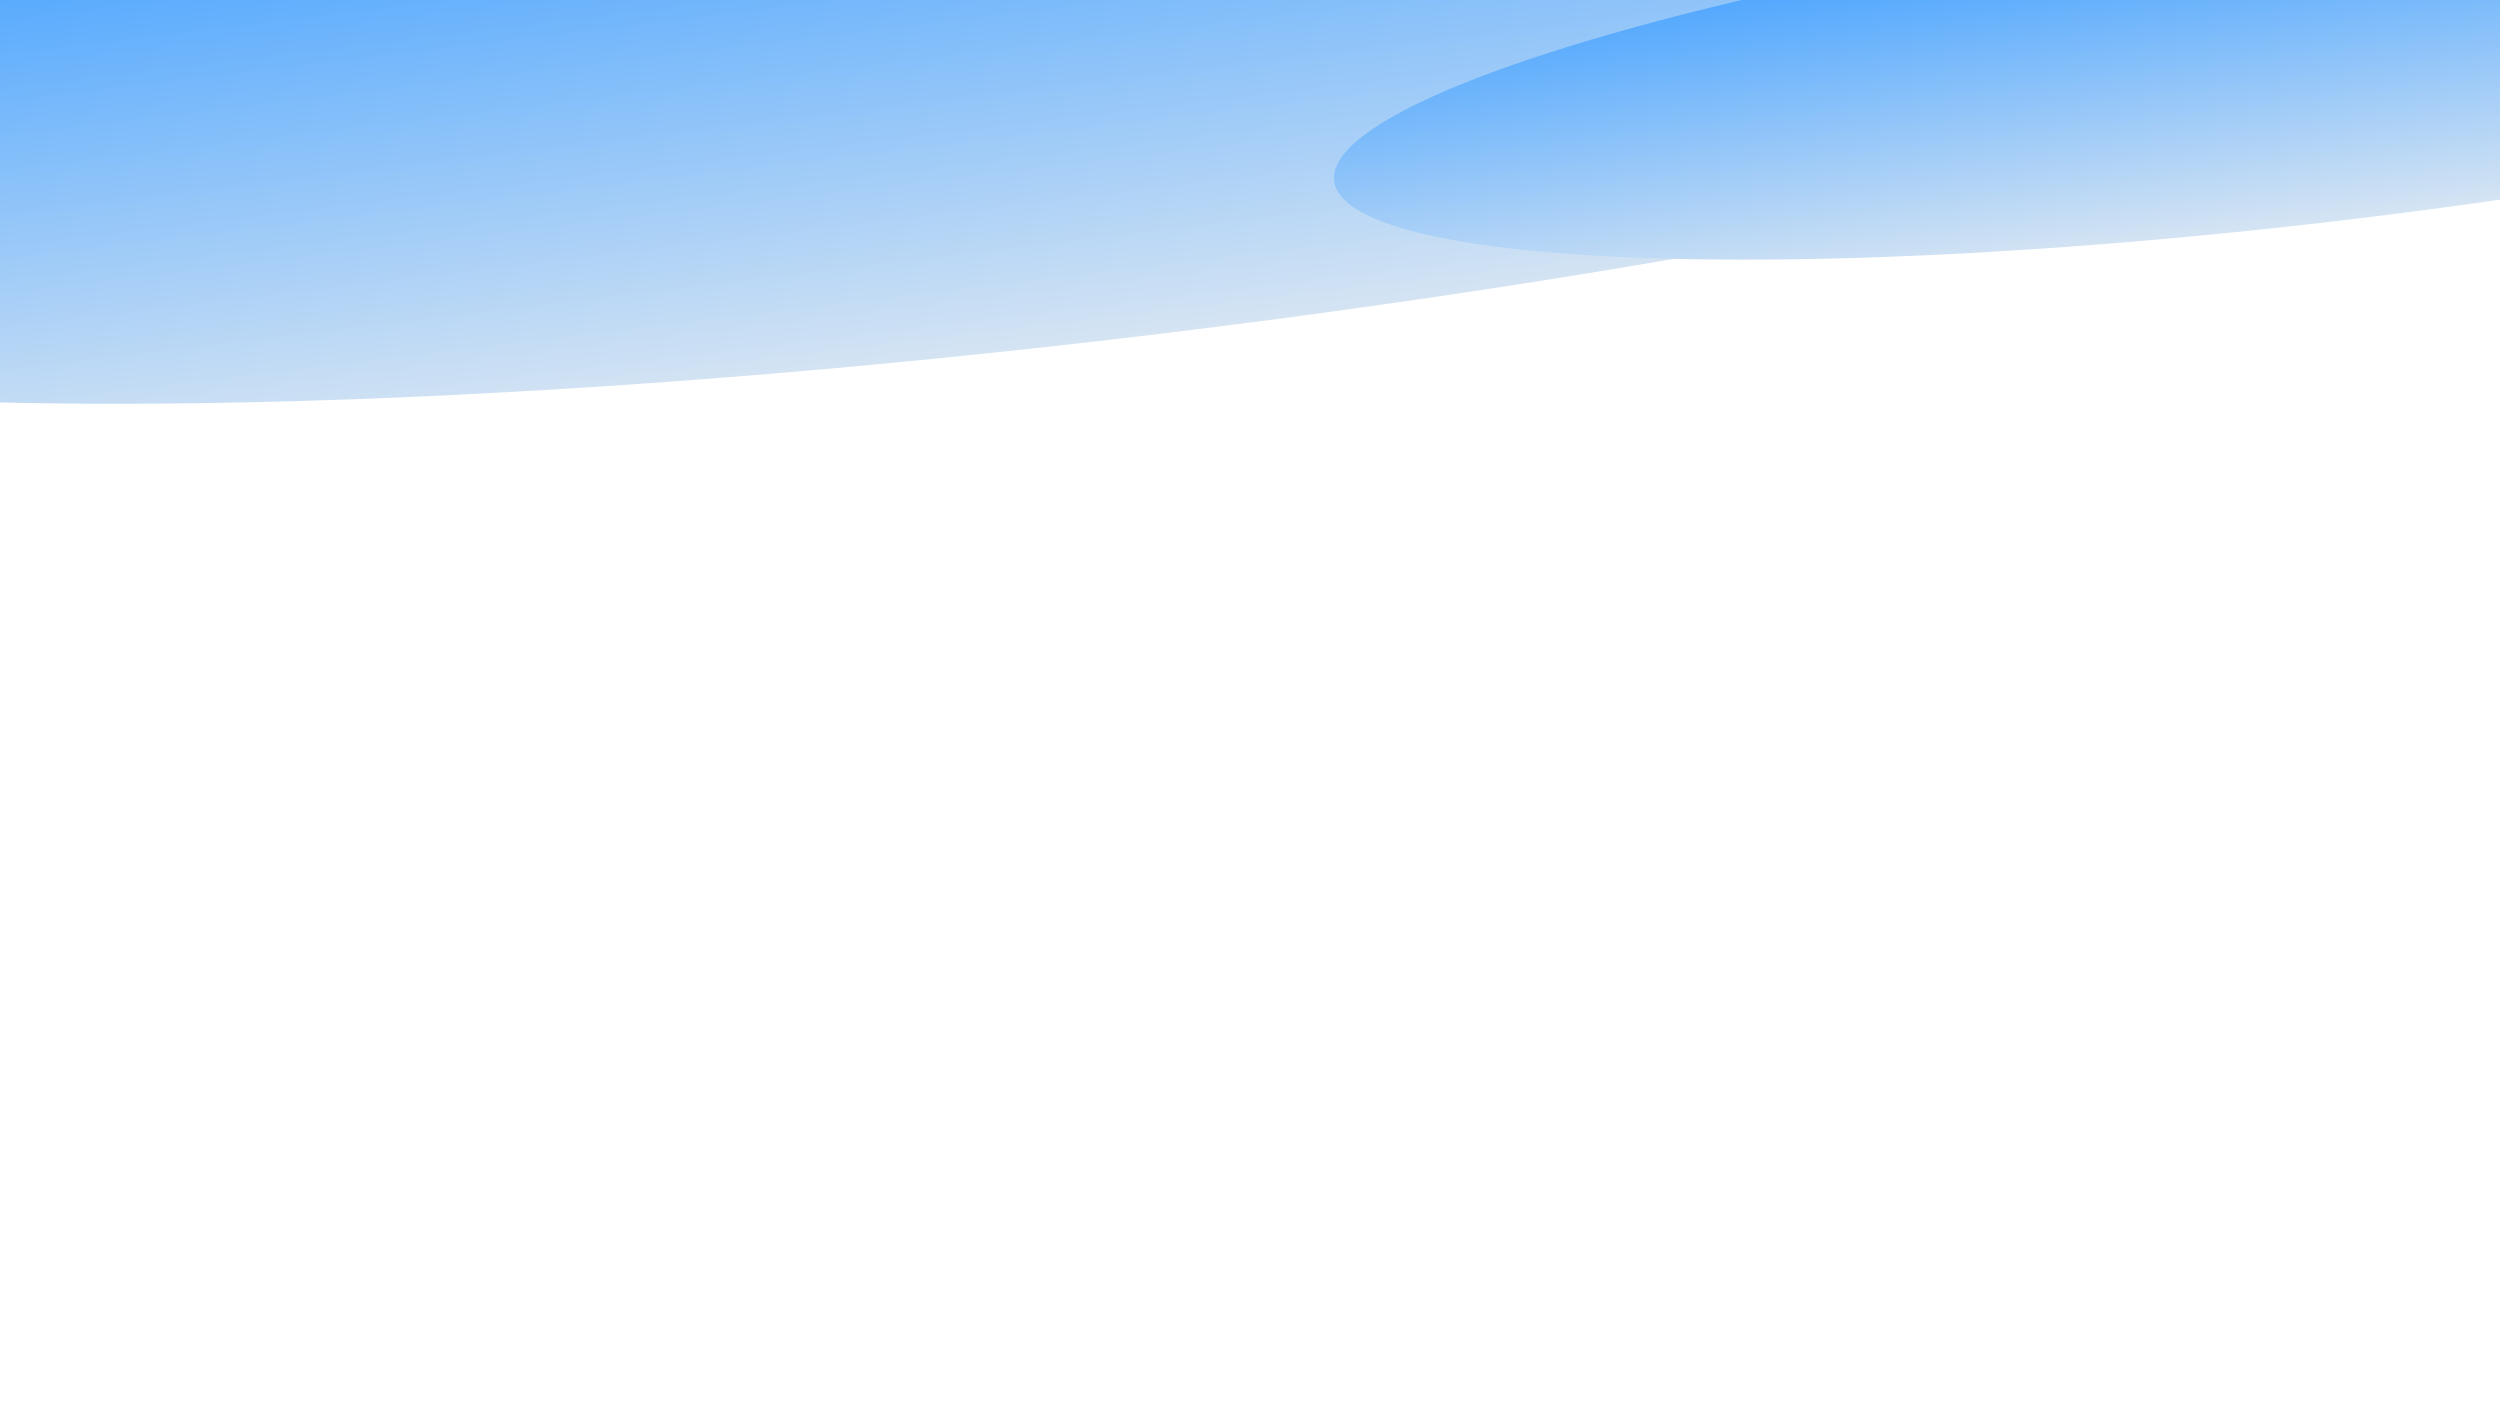<svg id="Layer_1" data-name="Layer 1" xmlns="http://www.w3.org/2000/svg" xmlns:xlink="http://www.w3.org/1999/xlink" viewBox="0 0 1920 1080"><defs><style>.cls-1{fill:url(#linear-gradient);}.cls-2{fill:url(#linear-gradient-2);}</style><linearGradient id="linear-gradient" x1="937.61" y1="222.94" x2="937.61" y2="-196.29" gradientTransform="translate(-72 34.92)" gradientUnits="userSpaceOnUse"><stop offset="0" stop-color="#d5e4f3"/><stop offset="1" stop-color="#46a2ff"/></linearGradient><linearGradient id="linear-gradient-2" x1="1861" y1="245.51" x2="1861" y2="-0.64" gradientTransform="translate(-65.58 -76.88)" xlink:href="#linear-gradient"/></defs><title>bg_pattern_4</title><ellipse class="cls-1" cx="865.61" cy="48.24" rx="1322.37" ry="209.61" transform="translate(0.48 104.41) rotate(-6.9)"/><ellipse class="cls-2" cx="1795.42" cy="45.55" rx="776.42" ry="123.07" transform="translate(7.55 216.18) rotate(-6.9)"/></svg>
